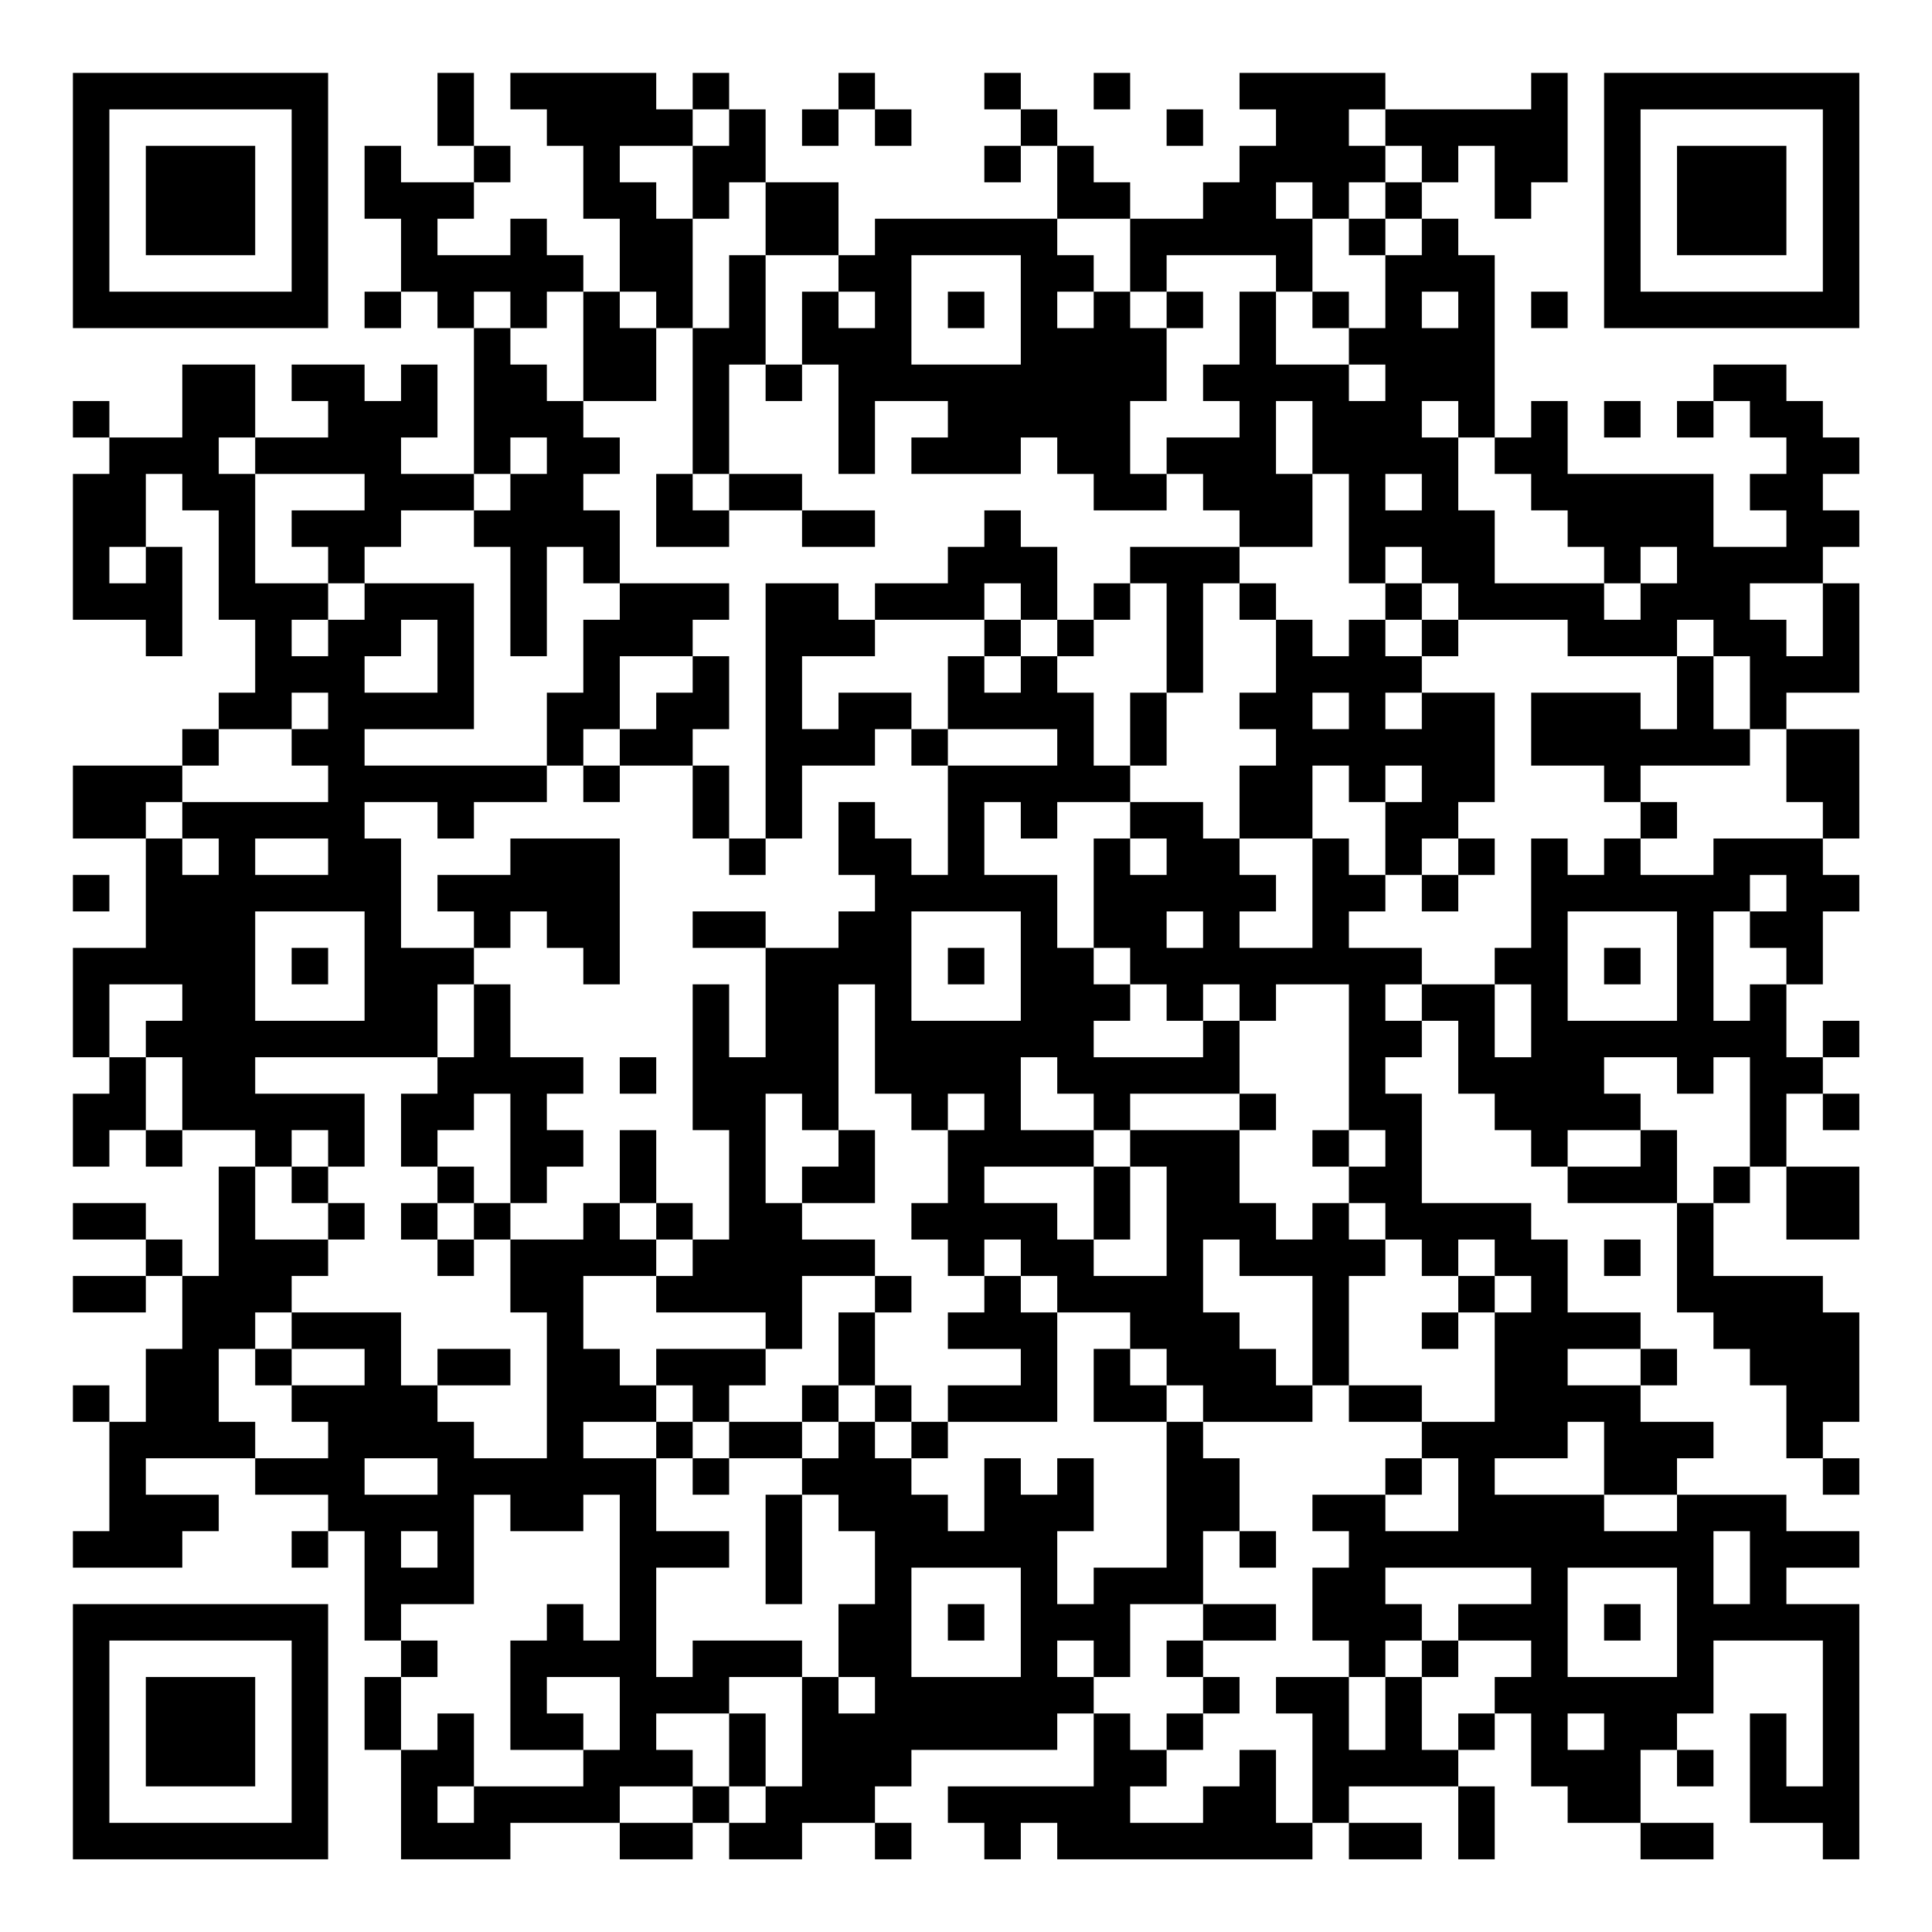 <?xml version="1.0" encoding="UTF-8"?>
<svg xmlns="http://www.w3.org/2000/svg" version="1.1" width="200" height="200" viewBox="0 0 200 200"><rect x="0" y="0" width="200" height="200" fill="#ffffff"/><g transform="scale(3.774)"><g transform="translate(2,2)"><path fill-rule="evenodd" d="M10 0L10 2L11 2L11 3L9 3L9 2L8 2L8 4L9 4L9 6L8 6L8 7L9 7L9 6L10 6L10 7L11 7L11 11L9 11L9 10L10 10L10 8L9 8L9 9L8 9L8 8L6 8L6 9L7 9L7 10L5 10L5 8L3 8L3 10L1 10L1 9L0 9L0 10L1 10L1 11L0 11L0 15L2 15L2 16L3 16L3 13L2 13L2 11L3 11L3 12L4 12L4 15L5 15L5 17L4 17L4 18L3 18L3 19L0 19L0 21L2 21L2 24L0 24L0 27L1 27L1 28L0 28L0 30L1 30L1 29L2 29L2 30L3 30L3 29L5 29L5 30L4 30L4 33L3 33L3 32L2 32L2 31L0 31L0 32L2 32L2 33L0 33L0 34L2 34L2 33L3 33L3 35L2 35L2 37L1 37L1 36L0 36L0 37L1 37L1 40L0 40L0 41L3 41L3 40L4 40L4 39L2 39L2 38L5 38L5 39L7 39L7 40L6 40L6 41L7 41L7 40L8 40L8 43L9 43L9 44L8 44L8 46L9 46L9 49L12 49L12 48L15 48L15 49L17 49L17 48L18 48L18 49L20 49L20 48L22 48L22 49L23 49L23 48L22 48L22 47L23 47L23 46L27 46L27 45L28 45L28 47L24 47L24 48L25 48L25 49L26 49L26 48L27 48L27 49L34 49L34 48L35 48L35 49L37 49L37 48L35 48L35 47L38 47L38 49L39 49L39 47L38 47L38 46L39 46L39 45L40 45L40 47L41 47L41 48L43 48L43 49L45 49L45 48L43 48L43 46L44 46L44 47L45 47L45 46L44 46L44 45L45 45L45 43L48 43L48 47L47 47L47 45L46 45L46 48L48 48L48 49L49 49L49 42L47 42L47 41L49 41L49 40L47 40L47 39L44 39L44 38L45 38L45 37L43 37L43 36L44 36L44 35L43 35L43 34L41 34L41 32L40 32L40 31L37 31L37 28L36 28L36 27L37 27L37 26L38 26L38 28L39 28L39 29L40 29L40 30L41 30L41 31L44 31L44 34L45 34L45 35L46 35L46 36L47 36L47 38L48 38L48 39L49 39L49 38L48 38L48 37L49 37L49 34L48 34L48 33L45 33L45 31L46 31L46 30L47 30L47 32L49 32L49 30L47 30L47 28L48 28L48 29L49 29L49 28L48 28L48 27L49 27L49 26L48 26L48 27L47 27L47 25L48 25L48 23L49 23L49 22L48 22L48 21L49 21L49 18L47 18L47 17L49 17L49 14L48 14L48 13L49 13L49 12L48 12L48 11L49 11L49 10L48 10L48 9L47 9L47 8L45 8L45 9L44 9L44 10L45 10L45 9L46 9L46 10L47 10L47 11L46 11L46 12L47 12L47 13L45 13L45 11L41 11L41 9L40 9L40 10L39 10L39 5L38 5L38 4L37 4L37 3L38 3L38 2L39 2L39 4L40 4L40 3L41 3L41 0L40 0L40 1L36 1L36 0L32 0L32 1L33 1L33 2L32 2L32 3L31 3L31 4L29 4L29 3L28 3L28 2L27 2L27 1L26 1L26 0L25 0L25 1L26 1L26 2L25 2L25 3L26 3L26 2L27 2L27 4L22 4L22 5L21 5L21 3L19 3L19 1L18 1L18 0L17 0L17 1L16 1L16 0L12 0L12 1L13 1L13 2L14 2L14 4L15 4L15 6L14 6L14 5L13 5L13 4L12 4L12 5L10 5L10 4L11 4L11 3L12 3L12 2L11 2L11 0ZM21 0L21 1L20 1L20 2L21 2L21 1L22 1L22 2L23 2L23 1L22 1L22 0ZM28 0L28 1L29 1L29 0ZM17 1L17 2L15 2L15 3L16 3L16 4L17 4L17 7L16 7L16 6L15 6L15 7L16 7L16 9L14 9L14 6L13 6L13 7L12 7L12 6L11 6L11 7L12 7L12 8L13 8L13 9L14 9L14 10L15 10L15 11L14 11L14 12L15 12L15 14L14 14L14 13L13 13L13 16L12 16L12 13L11 13L11 12L12 12L12 11L13 11L13 10L12 10L12 11L11 11L11 12L9 12L9 13L8 13L8 14L7 14L7 13L6 13L6 12L8 12L8 11L5 11L5 10L4 10L4 11L5 11L5 14L7 14L7 15L6 15L6 16L7 16L7 15L8 15L8 14L11 14L11 18L8 18L8 19L13 19L13 20L11 20L11 21L10 21L10 20L8 20L8 21L9 21L9 24L11 24L11 25L10 25L10 27L5 27L5 28L8 28L8 30L7 30L7 29L6 29L6 30L5 30L5 32L7 32L7 33L6 33L6 34L5 34L5 35L4 35L4 37L5 37L5 38L7 38L7 37L6 37L6 36L8 36L8 35L6 35L6 34L9 34L9 36L10 36L10 37L11 37L11 38L13 38L13 34L12 34L12 32L14 32L14 31L15 31L15 32L16 32L16 33L14 33L14 35L15 35L15 36L16 36L16 37L14 37L14 38L16 38L16 40L18 40L18 41L16 41L16 44L17 44L17 43L20 43L20 44L18 44L18 45L16 45L16 46L17 46L17 47L15 47L15 48L17 48L17 47L18 47L18 48L19 48L19 47L20 47L20 44L21 44L21 45L22 45L22 44L21 44L21 42L22 42L22 40L21 40L21 39L20 39L20 38L21 38L21 37L22 37L22 38L23 38L23 39L24 39L24 40L25 40L25 38L26 38L26 39L27 39L27 38L28 38L28 40L27 40L27 42L28 42L28 41L30 41L30 37L31 37L31 38L32 38L32 40L31 40L31 42L29 42L29 44L28 44L28 43L27 43L27 44L28 44L28 45L29 45L29 46L30 46L30 47L29 47L29 48L31 48L31 47L32 47L32 46L33 46L33 48L34 48L34 45L33 45L33 44L35 44L35 46L36 46L36 44L37 44L37 46L38 46L38 45L39 45L39 44L40 44L40 43L38 43L38 42L40 42L40 41L36 41L36 42L37 42L37 43L36 43L36 44L35 44L35 43L34 43L34 41L35 41L35 40L34 40L34 39L36 39L36 40L38 40L38 38L37 38L37 37L39 37L39 34L40 34L40 33L39 33L39 32L38 32L38 33L37 33L37 32L36 32L36 31L35 31L35 30L36 30L36 29L35 29L35 25L33 25L33 26L32 26L32 25L31 25L31 26L30 26L30 25L29 25L29 24L28 24L28 21L29 21L29 22L30 22L30 21L29 21L29 20L31 20L31 21L32 21L32 22L33 22L33 23L32 23L32 24L34 24L34 21L35 21L35 22L36 22L36 23L35 23L35 24L37 24L37 25L36 25L36 26L37 26L37 25L39 25L39 27L40 27L40 25L39 25L39 24L40 24L40 21L41 21L41 22L42 22L42 21L43 21L43 22L45 22L45 21L48 21L48 20L47 20L47 18L46 18L46 16L45 16L45 15L44 15L44 16L41 16L41 15L38 15L38 14L37 14L37 13L36 13L36 14L35 14L35 11L34 11L34 9L33 9L33 11L34 11L34 13L32 13L32 12L31 12L31 11L30 11L30 10L32 10L32 9L31 9L31 8L32 8L32 6L33 6L33 8L35 8L35 9L36 9L36 8L35 8L35 7L36 7L36 5L37 5L37 4L36 4L36 3L37 3L37 2L36 2L36 1L35 1L35 2L36 2L36 3L35 3L35 4L34 4L34 3L33 3L33 4L34 4L34 6L33 6L33 5L30 5L30 6L29 6L29 4L27 4L27 5L28 5L28 6L27 6L27 7L28 7L28 6L29 6L29 7L30 7L30 9L29 9L29 11L30 11L30 12L28 12L28 11L27 11L27 10L26 10L26 11L23 11L23 10L24 10L24 9L22 9L22 11L21 11L21 8L20 8L20 6L21 6L21 7L22 7L22 6L21 6L21 5L19 5L19 3L18 3L18 4L17 4L17 2L18 2L18 1ZM30 1L30 2L31 2L31 1ZM35 4L35 5L36 5L36 4ZM18 5L18 7L17 7L17 11L16 11L16 13L18 13L18 12L20 12L20 13L22 13L22 12L20 12L20 11L18 11L18 8L19 8L19 9L20 9L20 8L19 8L19 5ZM23 5L23 8L26 8L26 5ZM24 6L24 7L25 7L25 6ZM30 6L30 7L31 7L31 6ZM34 6L34 7L35 7L35 6ZM37 6L37 7L38 7L38 6ZM40 6L40 7L41 7L41 6ZM37 9L37 10L38 10L38 12L39 12L39 14L42 14L42 15L43 15L43 14L44 14L44 13L43 13L43 14L42 14L42 13L41 13L41 12L40 12L40 11L39 11L39 10L38 10L38 9ZM42 9L42 10L43 10L43 9ZM17 11L17 12L18 12L18 11ZM36 11L36 12L37 12L37 11ZM25 12L25 13L24 13L24 14L22 14L22 15L21 15L21 14L19 14L19 21L18 21L18 19L17 19L17 18L18 18L18 16L17 16L17 15L18 15L18 14L15 14L15 15L14 15L14 17L13 17L13 19L14 19L14 20L15 20L15 19L17 19L17 21L18 21L18 22L19 22L19 21L20 21L20 19L22 19L22 18L23 18L23 19L24 19L24 22L23 22L23 21L22 21L22 20L21 20L21 22L22 22L22 23L21 23L21 24L19 24L19 23L17 23L17 24L19 24L19 27L18 27L18 25L17 25L17 29L18 29L18 32L17 32L17 31L16 31L16 29L15 29L15 31L16 31L16 32L17 32L17 33L16 33L16 34L19 34L19 35L16 35L16 36L17 36L17 37L16 37L16 38L17 38L17 39L18 39L18 38L20 38L20 37L21 37L21 36L22 36L22 37L23 37L23 38L24 38L24 37L27 37L27 34L29 34L29 35L28 35L28 37L30 37L30 36L31 36L31 37L34 37L34 36L35 36L35 37L37 37L37 36L35 36L35 33L36 33L36 32L35 32L35 31L34 31L34 32L33 32L33 31L32 31L32 29L33 29L33 28L32 28L32 26L31 26L31 27L28 27L28 26L29 26L29 25L28 25L28 24L27 24L27 22L25 22L25 20L26 20L26 21L27 21L27 20L29 20L29 19L30 19L30 17L31 17L31 14L32 14L32 15L33 15L33 17L32 17L32 18L33 18L33 19L32 19L32 21L34 21L34 19L35 19L35 20L36 20L36 22L37 22L37 23L38 23L38 22L39 22L39 21L38 21L38 20L39 20L39 17L37 17L37 16L38 16L38 15L37 15L37 14L36 14L36 15L35 15L35 16L34 16L34 15L33 15L33 14L32 14L32 13L29 13L29 14L28 14L28 15L27 15L27 13L26 13L26 12ZM1 13L1 14L2 14L2 13ZM25 14L25 15L22 15L22 16L20 16L20 18L21 18L21 17L23 17L23 18L24 18L24 19L27 19L27 18L24 18L24 16L25 16L25 17L26 17L26 16L27 16L27 17L28 17L28 19L29 19L29 17L30 17L30 14L29 14L29 15L28 15L28 16L27 16L27 15L26 15L26 14ZM46 14L46 15L47 15L47 16L48 16L48 14ZM9 15L9 16L8 16L8 17L10 17L10 15ZM25 15L25 16L26 16L26 15ZM36 15L36 16L37 16L37 15ZM15 16L15 18L14 18L14 19L15 19L15 18L16 18L16 17L17 17L17 16ZM44 16L44 18L43 18L43 17L40 17L40 19L42 19L42 20L43 20L43 21L44 21L44 20L43 20L43 19L46 19L46 18L45 18L45 16ZM6 17L6 18L4 18L4 19L3 19L3 20L2 20L2 21L3 21L3 22L4 22L4 21L3 21L3 20L7 20L7 19L6 19L6 18L7 18L7 17ZM34 17L34 18L35 18L35 17ZM36 17L36 18L37 18L37 17ZM36 19L36 20L37 20L37 19ZM5 21L5 22L7 22L7 21ZM12 21L12 22L10 22L10 23L11 23L11 24L12 24L12 23L13 23L13 24L14 24L14 25L15 25L15 21ZM37 21L37 22L38 22L38 21ZM0 22L0 23L1 23L1 22ZM46 22L46 23L45 23L45 26L46 26L46 25L47 25L47 24L46 24L46 23L47 23L47 22ZM5 23L5 26L8 26L8 23ZM23 23L23 26L26 26L26 23ZM30 23L30 24L31 24L31 23ZM41 23L41 26L44 26L44 23ZM6 24L6 25L7 25L7 24ZM24 24L24 25L25 25L25 24ZM42 24L42 25L43 25L43 24ZM1 25L1 27L2 27L2 29L3 29L3 27L2 27L2 26L3 26L3 25ZM11 25L11 27L10 27L10 28L9 28L9 30L10 30L10 31L9 31L9 32L10 32L10 33L11 33L11 32L12 32L12 31L13 31L13 30L14 30L14 29L13 29L13 28L14 28L14 27L12 27L12 25ZM21 25L21 29L20 29L20 28L19 28L19 31L20 31L20 32L22 32L22 33L20 33L20 35L19 35L19 36L18 36L18 37L17 37L17 38L18 38L18 37L20 37L20 36L21 36L21 34L22 34L22 36L23 36L23 37L24 37L24 36L26 36L26 35L24 35L24 34L25 34L25 33L26 33L26 34L27 34L27 33L26 33L26 32L25 32L25 33L24 33L24 32L23 32L23 31L24 31L24 29L25 29L25 28L24 28L24 29L23 29L23 28L22 28L22 25ZM15 27L15 28L16 28L16 27ZM26 27L26 29L28 29L28 30L25 30L25 31L27 31L27 32L28 32L28 33L30 33L30 30L29 30L29 29L32 29L32 28L29 28L29 29L28 29L28 28L27 28L27 27ZM42 27L42 28L43 28L43 29L41 29L41 30L43 30L43 29L44 29L44 31L45 31L45 30L46 30L46 27L45 27L45 28L44 28L44 27ZM11 28L11 29L10 29L10 30L11 30L11 31L10 31L10 32L11 32L11 31L12 31L12 28ZM21 29L21 30L20 30L20 31L22 31L22 29ZM34 29L34 30L35 30L35 29ZM6 30L6 31L7 31L7 32L8 32L8 31L7 31L7 30ZM28 30L28 32L29 32L29 30ZM31 32L31 34L32 34L32 35L33 35L33 36L34 36L34 33L32 33L32 32ZM42 32L42 33L43 33L43 32ZM22 33L22 34L23 34L23 33ZM38 33L38 34L37 34L37 35L38 35L38 34L39 34L39 33ZM5 35L5 36L6 36L6 35ZM10 35L10 36L12 36L12 35ZM29 35L29 36L30 36L30 35ZM41 35L41 36L43 36L43 35ZM41 37L41 38L39 38L39 39L42 39L42 40L44 40L44 39L42 39L42 37ZM8 38L8 39L10 39L10 38ZM36 38L36 39L37 39L37 38ZM11 39L11 42L9 42L9 43L10 43L10 44L9 44L9 46L10 46L10 45L11 45L11 47L10 47L10 48L11 48L11 47L14 47L14 46L15 46L15 44L13 44L13 45L14 45L14 46L12 46L12 43L13 43L13 42L14 42L14 43L15 43L15 39L14 39L14 40L12 40L12 39ZM19 39L19 42L20 42L20 39ZM9 40L9 41L10 41L10 40ZM32 40L32 41L33 41L33 40ZM45 40L45 42L46 42L46 40ZM23 41L23 44L26 44L26 41ZM41 41L41 44L44 44L44 41ZM24 42L24 43L25 43L25 42ZM31 42L31 43L30 43L30 44L31 44L31 45L30 45L30 46L31 46L31 45L32 45L32 44L31 44L31 43L33 43L33 42ZM42 42L42 43L43 43L43 42ZM37 43L37 44L38 44L38 43ZM18 45L18 47L19 47L19 45ZM41 45L41 46L42 46L42 45ZM0 0L0 7L7 7L7 0ZM1 1L1 6L6 6L6 1ZM2 2L2 5L5 5L5 2ZM42 0L42 7L49 7L49 0ZM43 1L43 6L48 6L48 1ZM44 2L44 5L47 5L47 2ZM0 42L0 49L7 49L7 42ZM1 43L1 48L6 48L6 43ZM2 44L2 47L5 47L5 44Z" fill="#000000"/></g></g></svg>
